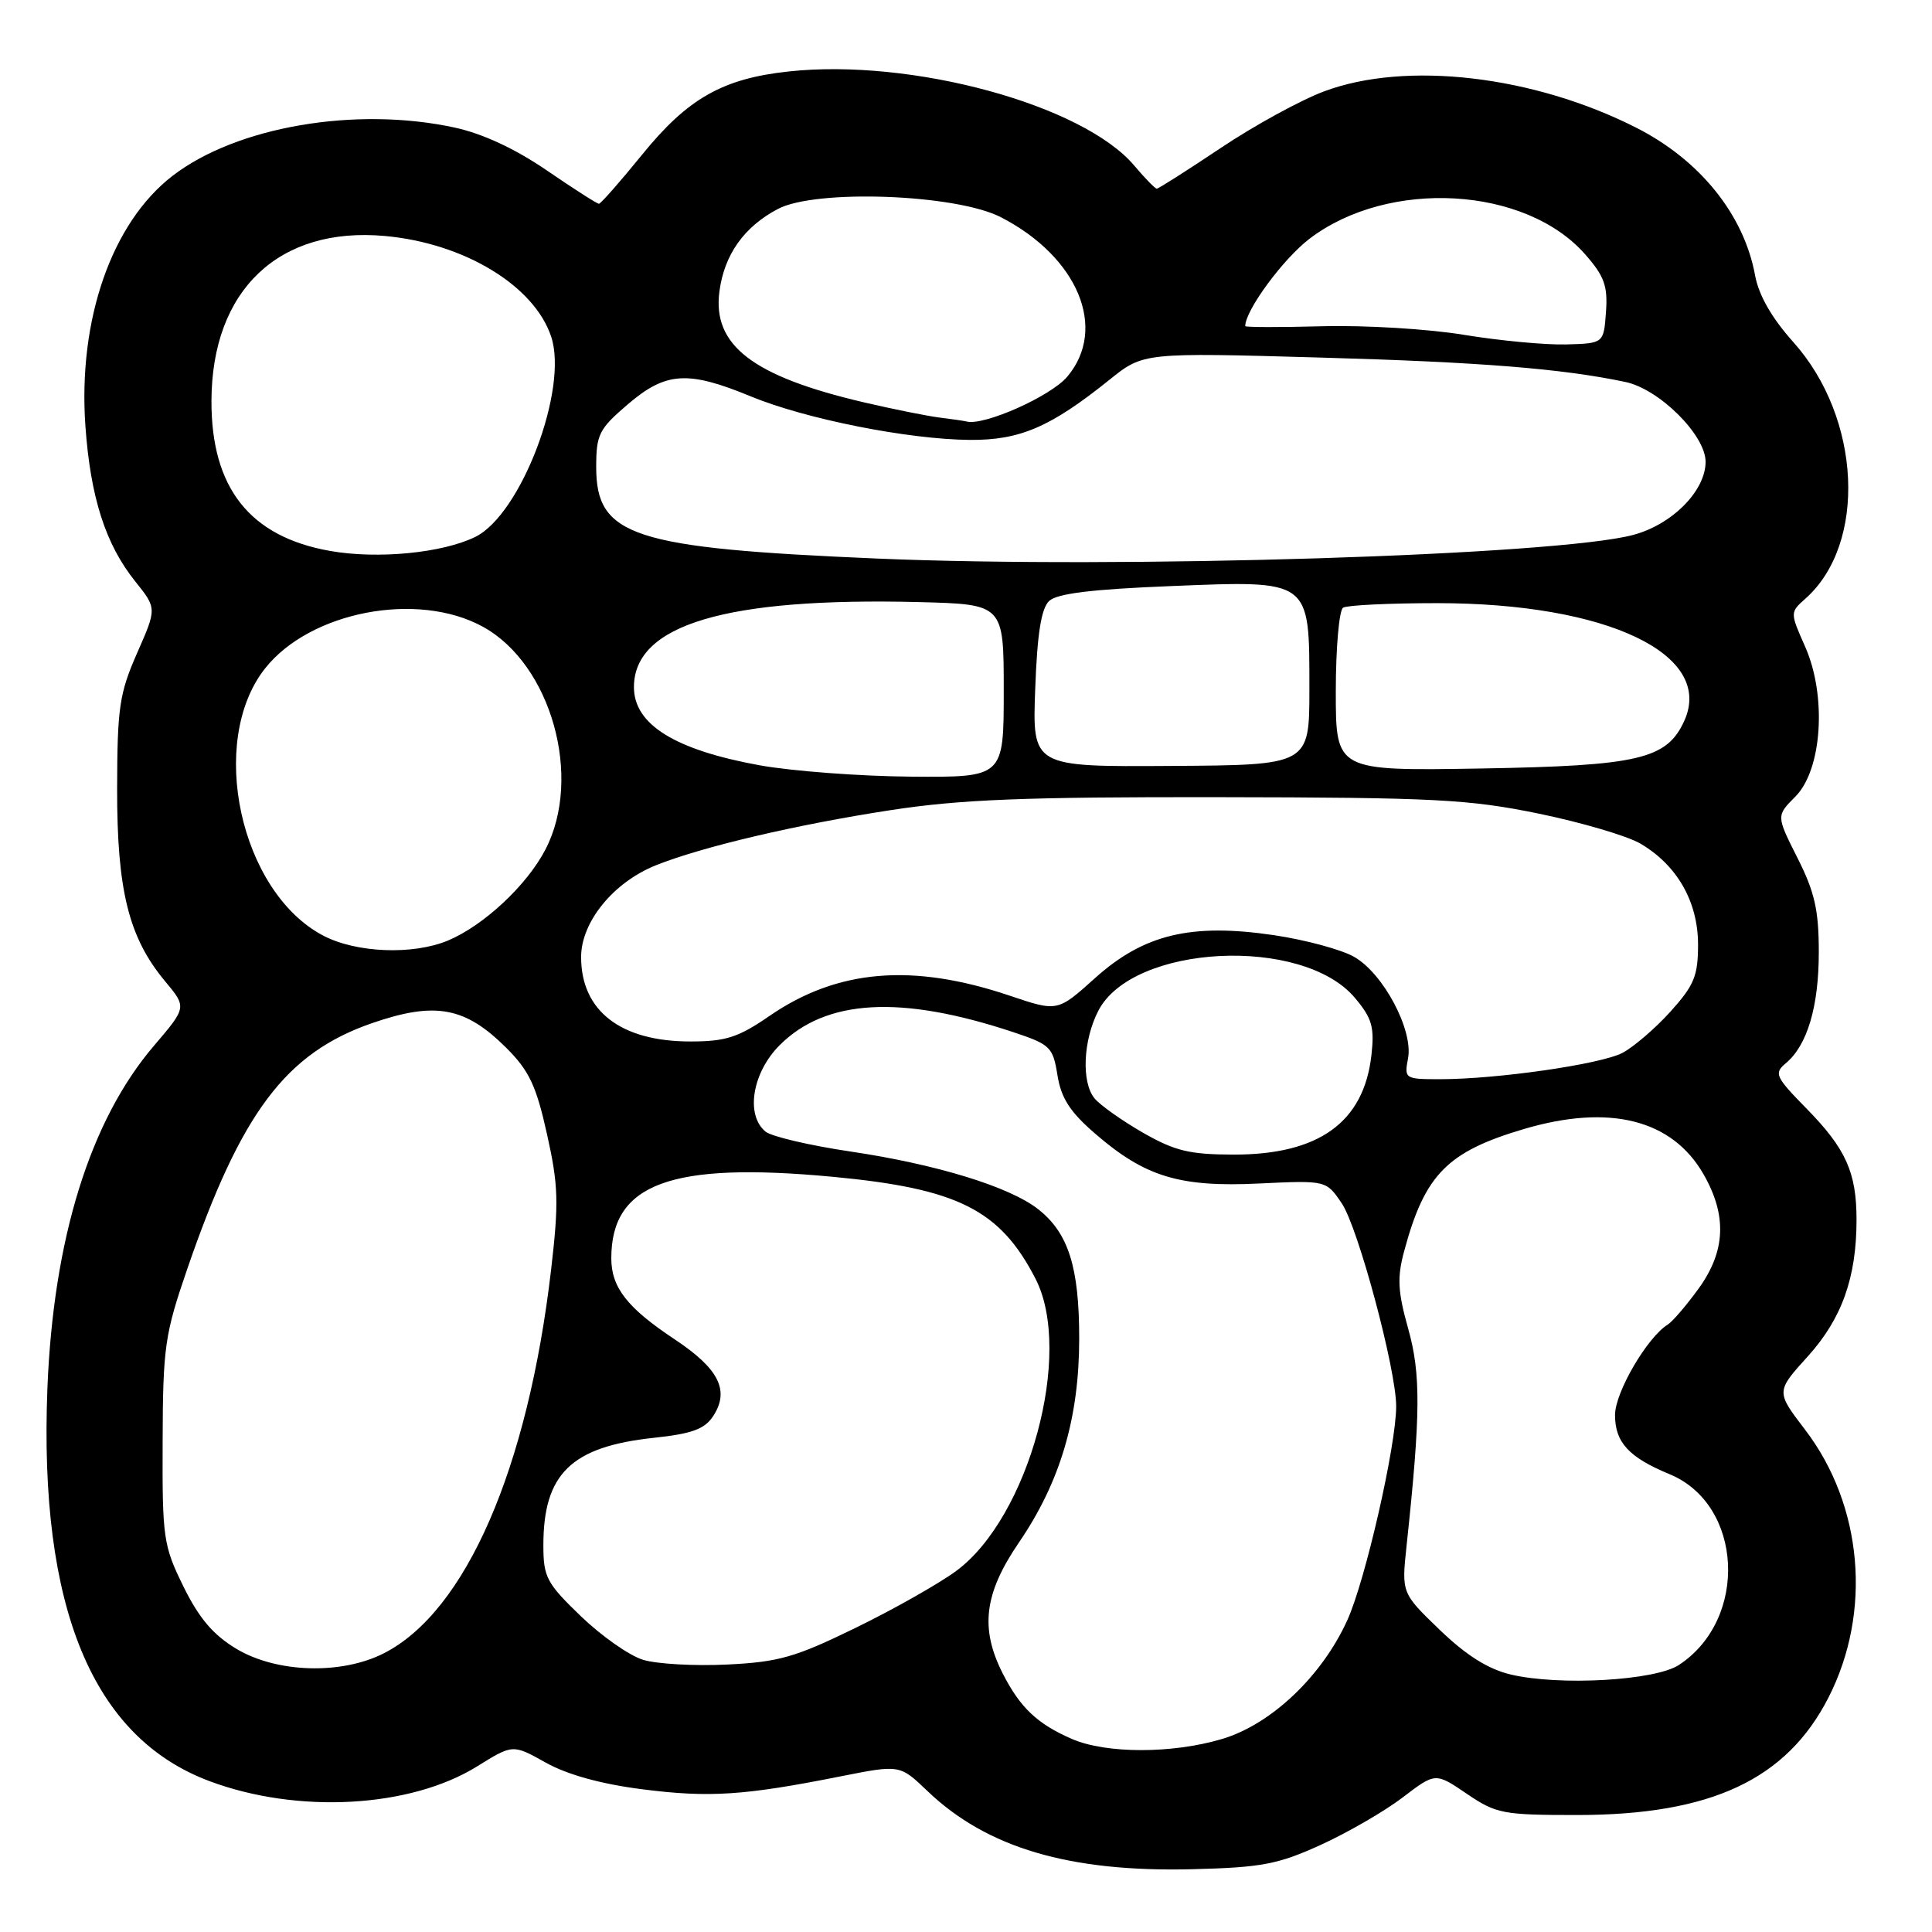 <?xml version="1.0" encoding="UTF-8" standalone="no"?>
<!DOCTYPE svg PUBLIC "-//W3C//DTD SVG 1.1//EN" "http://www.w3.org/Graphics/SVG/1.1/DTD/svg11.dtd" >
<svg xmlns="http://www.w3.org/2000/svg" xmlns:xlink="http://www.w3.org/1999/xlink" version="1.1" viewBox="0 0 256 256">
 <g >
 <path fill="currentColor"
d=" M 175.00 244.46 C 178.57 242.83 183.45 240.01 185.85 238.18 C 190.20 234.86 190.20 234.86 194.35 237.68 C 198.25 240.33 199.13 240.50 209.00 240.50 C 226.70 240.49 236.72 235.81 242.28 224.94 C 248.07 213.61 246.84 199.47 239.18 189.44 C 235.32 184.39 235.32 184.39 239.53 179.74 C 244.05 174.75 246.00 169.29 246.00 161.62 C 246.00 155.36 244.59 152.21 239.39 146.91 C 235.26 142.70 235.04 142.22 236.60 140.91 C 239.47 138.54 241.00 133.40 241.00 126.17 C 241.00 120.60 240.46 118.21 238.18 113.69 C 235.36 108.10 235.36 108.10 237.88 105.57 C 241.44 102.02 242.08 92.24 239.20 85.71 C 237.18 81.15 237.18 81.15 239.23 79.32 C 247.41 72.05 246.63 55.39 237.64 45.35 C 234.77 42.14 233.05 39.15 232.56 36.50 C 231.09 28.46 225.27 21.22 216.83 16.93 C 203.20 10.01 186.31 8.04 175.44 12.11 C 172.34 13.27 166.18 16.64 161.75 19.61 C 157.32 22.57 153.51 25.00 153.28 25.00 C 153.06 25.00 151.72 23.63 150.31 21.96 C 143.52 13.89 120.82 7.70 104.50 9.47 C 95.76 10.41 91.12 13.04 85.07 20.51 C 82.17 24.08 79.60 27.00 79.36 27.00 C 79.11 27.00 76.00 25.01 72.44 22.57 C 68.24 19.70 63.94 17.70 60.23 16.90 C 47.15 14.07 31.36 16.77 22.89 23.28 C 14.80 29.49 10.31 42.39 11.32 56.50 C 11.99 65.91 13.99 72.15 17.93 77.05 C 20.78 80.61 20.78 80.61 18.16 86.55 C 15.82 91.88 15.54 93.76 15.52 104.50 C 15.50 118.02 17.06 124.25 21.89 130.04 C 24.75 133.47 24.75 133.47 20.39 138.58 C 11.93 148.48 7.06 164.16 6.28 184.00 C 5.15 213.01 12.25 230.21 27.76 236.01 C 39.44 240.38 54.35 239.56 63.23 234.05 C 67.95 231.11 67.95 231.11 72.34 233.57 C 75.20 235.16 79.67 236.40 85.12 237.09 C 93.97 238.22 98.61 237.92 111.37 235.38 C 119.23 233.82 119.23 233.82 122.87 237.30 C 130.74 244.85 141.71 248.09 158.00 247.68 C 167.18 247.45 169.32 247.04 175.00 244.46 Z  M 142.03 230.42 C 137.46 228.43 135.19 226.29 132.89 221.79 C 129.83 215.78 130.39 211.16 135.02 204.38 C 140.49 196.37 143.00 187.88 143.00 177.36 C 143.00 167.89 141.57 163.38 137.57 160.23 C 133.78 157.25 124.12 154.28 112.68 152.58 C 107.28 151.78 102.21 150.59 101.43 149.94 C 98.76 147.73 99.68 142.12 103.31 138.49 C 109.43 132.37 119.35 131.81 134.25 136.76 C 139.18 138.40 139.52 138.73 140.12 142.48 C 140.61 145.52 141.78 147.34 145.13 150.23 C 151.73 155.94 156.31 157.33 166.84 156.82 C 175.73 156.40 175.73 156.40 177.79 159.45 C 179.96 162.65 185.00 181.46 185.00 186.34 C 185.00 191.55 180.92 209.43 178.52 214.70 C 175.14 222.13 168.42 228.50 161.91 230.43 C 155.31 232.39 146.57 232.39 142.03 230.42 Z  M 200.17 221.88 C 197.17 221.16 194.29 219.35 190.78 215.97 C 185.71 211.09 185.71 211.09 186.38 204.80 C 188.25 187.31 188.28 182.07 186.59 176.05 C 185.21 171.12 185.11 169.29 186.06 165.78 C 188.79 155.63 191.76 152.61 201.93 149.60 C 213.28 146.25 221.57 148.34 225.73 155.60 C 228.86 161.06 228.66 165.79 225.07 170.75 C 223.45 172.98 221.62 175.12 221.00 175.50 C 218.26 177.20 214.00 184.49 214.00 187.50 C 214.00 191.12 215.83 193.11 221.23 195.34 C 230.97 199.36 231.71 214.56 222.46 220.62 C 219.29 222.69 206.64 223.41 200.17 221.88 Z  M 31.31 218.47 C 28.25 216.63 26.38 214.43 24.31 210.23 C 21.64 204.79 21.50 203.83 21.55 191.00 C 21.59 178.47 21.83 176.83 24.80 168.18 C 31.96 147.37 37.87 139.52 49.33 135.56 C 57.69 132.68 61.65 133.42 67.11 138.87 C 70.12 141.88 71.06 143.88 72.48 150.28 C 73.99 157.04 74.06 159.33 73.03 168.19 C 69.96 194.60 61.72 213.53 50.88 219.06 C 45.24 221.94 36.66 221.68 31.31 218.47 Z  M 85.20 219.93 C 83.39 219.38 79.68 216.77 76.95 214.14 C 72.42 209.77 72.00 208.98 72.00 204.75 C 72.00 195.29 75.69 191.69 86.62 190.52 C 91.69 189.98 93.37 189.37 94.50 187.64 C 96.71 184.26 95.27 181.37 89.43 177.49 C 83.12 173.31 81.00 170.60 81.00 166.73 C 81.00 156.82 88.88 153.92 110.33 155.93 C 126.92 157.49 132.51 160.30 137.21 169.44 C 142.26 179.26 136.34 201.05 126.70 208.16 C 124.39 209.86 118.38 213.26 113.35 215.71 C 105.38 219.60 103.19 220.23 96.35 220.56 C 92.03 220.77 87.02 220.49 85.20 219.93 Z  M 151.45 150.09 C 148.67 148.49 145.79 146.45 145.04 145.55 C 143.27 143.42 143.51 137.84 145.54 133.92 C 150.10 125.11 172.60 123.98 179.53 132.22 C 181.80 134.92 182.14 136.08 181.72 139.82 C 180.72 148.70 174.77 153.00 163.50 152.99 C 157.62 152.98 155.70 152.52 151.45 150.09 Z  M 186.57 140.25 C 187.29 136.51 183.32 129.02 179.45 126.80 C 177.77 125.83 173.00 124.54 168.84 123.92 C 157.84 122.29 151.57 123.79 145.10 129.60 C 140.13 134.07 140.13 134.07 133.82 131.94 C 120.92 127.59 110.97 128.42 101.97 134.61 C 97.82 137.47 96.17 138.00 91.47 138.00 C 82.24 138.00 77.00 133.95 77.00 126.81 C 77.00 122.16 81.29 116.90 86.92 114.65 C 93.07 112.19 105.50 109.27 118.00 107.35 C 127.26 105.93 135.74 105.59 161.50 105.63 C 190.09 105.67 194.60 105.91 203.85 107.80 C 209.54 108.97 215.61 110.76 217.34 111.77 C 222.21 114.61 225.00 119.48 225.00 125.15 C 225.00 129.33 224.49 130.55 221.33 134.06 C 219.30 136.30 216.44 138.75 214.97 139.52 C 212.05 141.03 198.36 143.00 190.80 143.00 C 186.16 143.00 186.06 142.94 186.57 140.25 Z  M 42.80 123.96 C 31.82 118.16 27.49 98.28 35.10 88.60 C 41.06 81.02 55.35 78.28 64.01 83.06 C 73.06 88.05 77.24 103.05 72.26 112.59 C 69.78 117.34 64.08 122.65 59.35 124.63 C 54.69 126.57 47.18 126.27 42.80 123.96 Z  M 100.68 101.41 C 89.43 99.37 84.00 96.00 84.00 91.05 C 84.00 82.78 96.18 79.14 121.75 79.78 C 133.00 80.07 133.00 80.07 133.00 91.53 C 133.00 103.00 133.00 103.00 120.75 102.91 C 114.01 102.86 104.98 102.18 100.68 101.41 Z  M 137.17 91.31 C 137.44 83.93 137.97 80.63 139.02 79.63 C 140.08 78.64 144.69 78.08 155.13 77.66 C 173.78 76.91 173.50 76.70 173.50 91.30 C 173.50 101.38 173.50 101.38 155.14 101.49 C 136.79 101.61 136.79 101.61 137.17 91.31 Z  M 177.00 91.64 C 177.00 85.85 177.44 80.85 177.97 80.52 C 178.50 80.19 184.10 79.92 190.42 79.92 C 212.96 79.92 227.19 86.70 223.17 95.53 C 220.86 100.60 217.15 101.47 196.25 101.83 C 177.00 102.15 177.00 102.15 177.00 91.64 Z  M 116.19 74.01 C 83.83 72.63 79.00 71.06 79.00 61.90 C 79.00 57.57 79.36 56.85 83.18 53.58 C 88.23 49.26 91.13 49.07 99.50 52.53 C 106.75 55.52 120.31 58.22 128.50 58.29 C 135.14 58.34 139.19 56.60 147.00 50.33 C 151.50 46.71 151.50 46.71 175.00 47.38 C 196.18 47.98 206.95 48.84 215.36 50.61 C 219.87 51.55 226.00 57.66 226.00 61.19 C 226.00 65.03 221.58 69.50 216.41 70.88 C 206.26 73.59 148.52 75.39 116.19 74.01 Z  M 43.73 73.00 C 33.09 71.12 27.98 64.64 28.02 53.09 C 28.07 38.43 36.96 29.99 51.01 31.27 C 61.51 32.22 70.81 37.86 73.04 44.63 C 75.33 51.55 69.04 68.14 63.00 71.13 C 58.65 73.28 50.03 74.12 43.73 73.00 Z  M 124.50 55.33 C 122.85 55.12 118.35 54.22 114.50 53.32 C 99.73 49.87 94.37 45.76 95.33 38.59 C 95.98 33.74 98.59 30.05 103.07 27.69 C 108.10 25.03 126.70 25.72 132.64 28.79 C 142.84 34.06 146.79 43.54 141.42 49.91 C 139.23 52.51 130.37 56.46 128.07 55.85 C 127.76 55.77 126.15 55.53 124.50 55.33 Z  M 194.00 44.37 C 189.32 43.59 180.89 43.08 175.25 43.23 C 169.61 43.38 165.00 43.37 165.00 43.21 C 165.01 41.11 170.00 34.33 173.51 31.64 C 183.98 23.66 202.12 24.68 210.04 33.70 C 212.59 36.60 213.05 37.90 212.80 41.34 C 212.50 45.50 212.50 45.50 207.50 45.64 C 204.75 45.71 198.68 45.14 194.00 44.37 Z "/>
</g>
</svg>